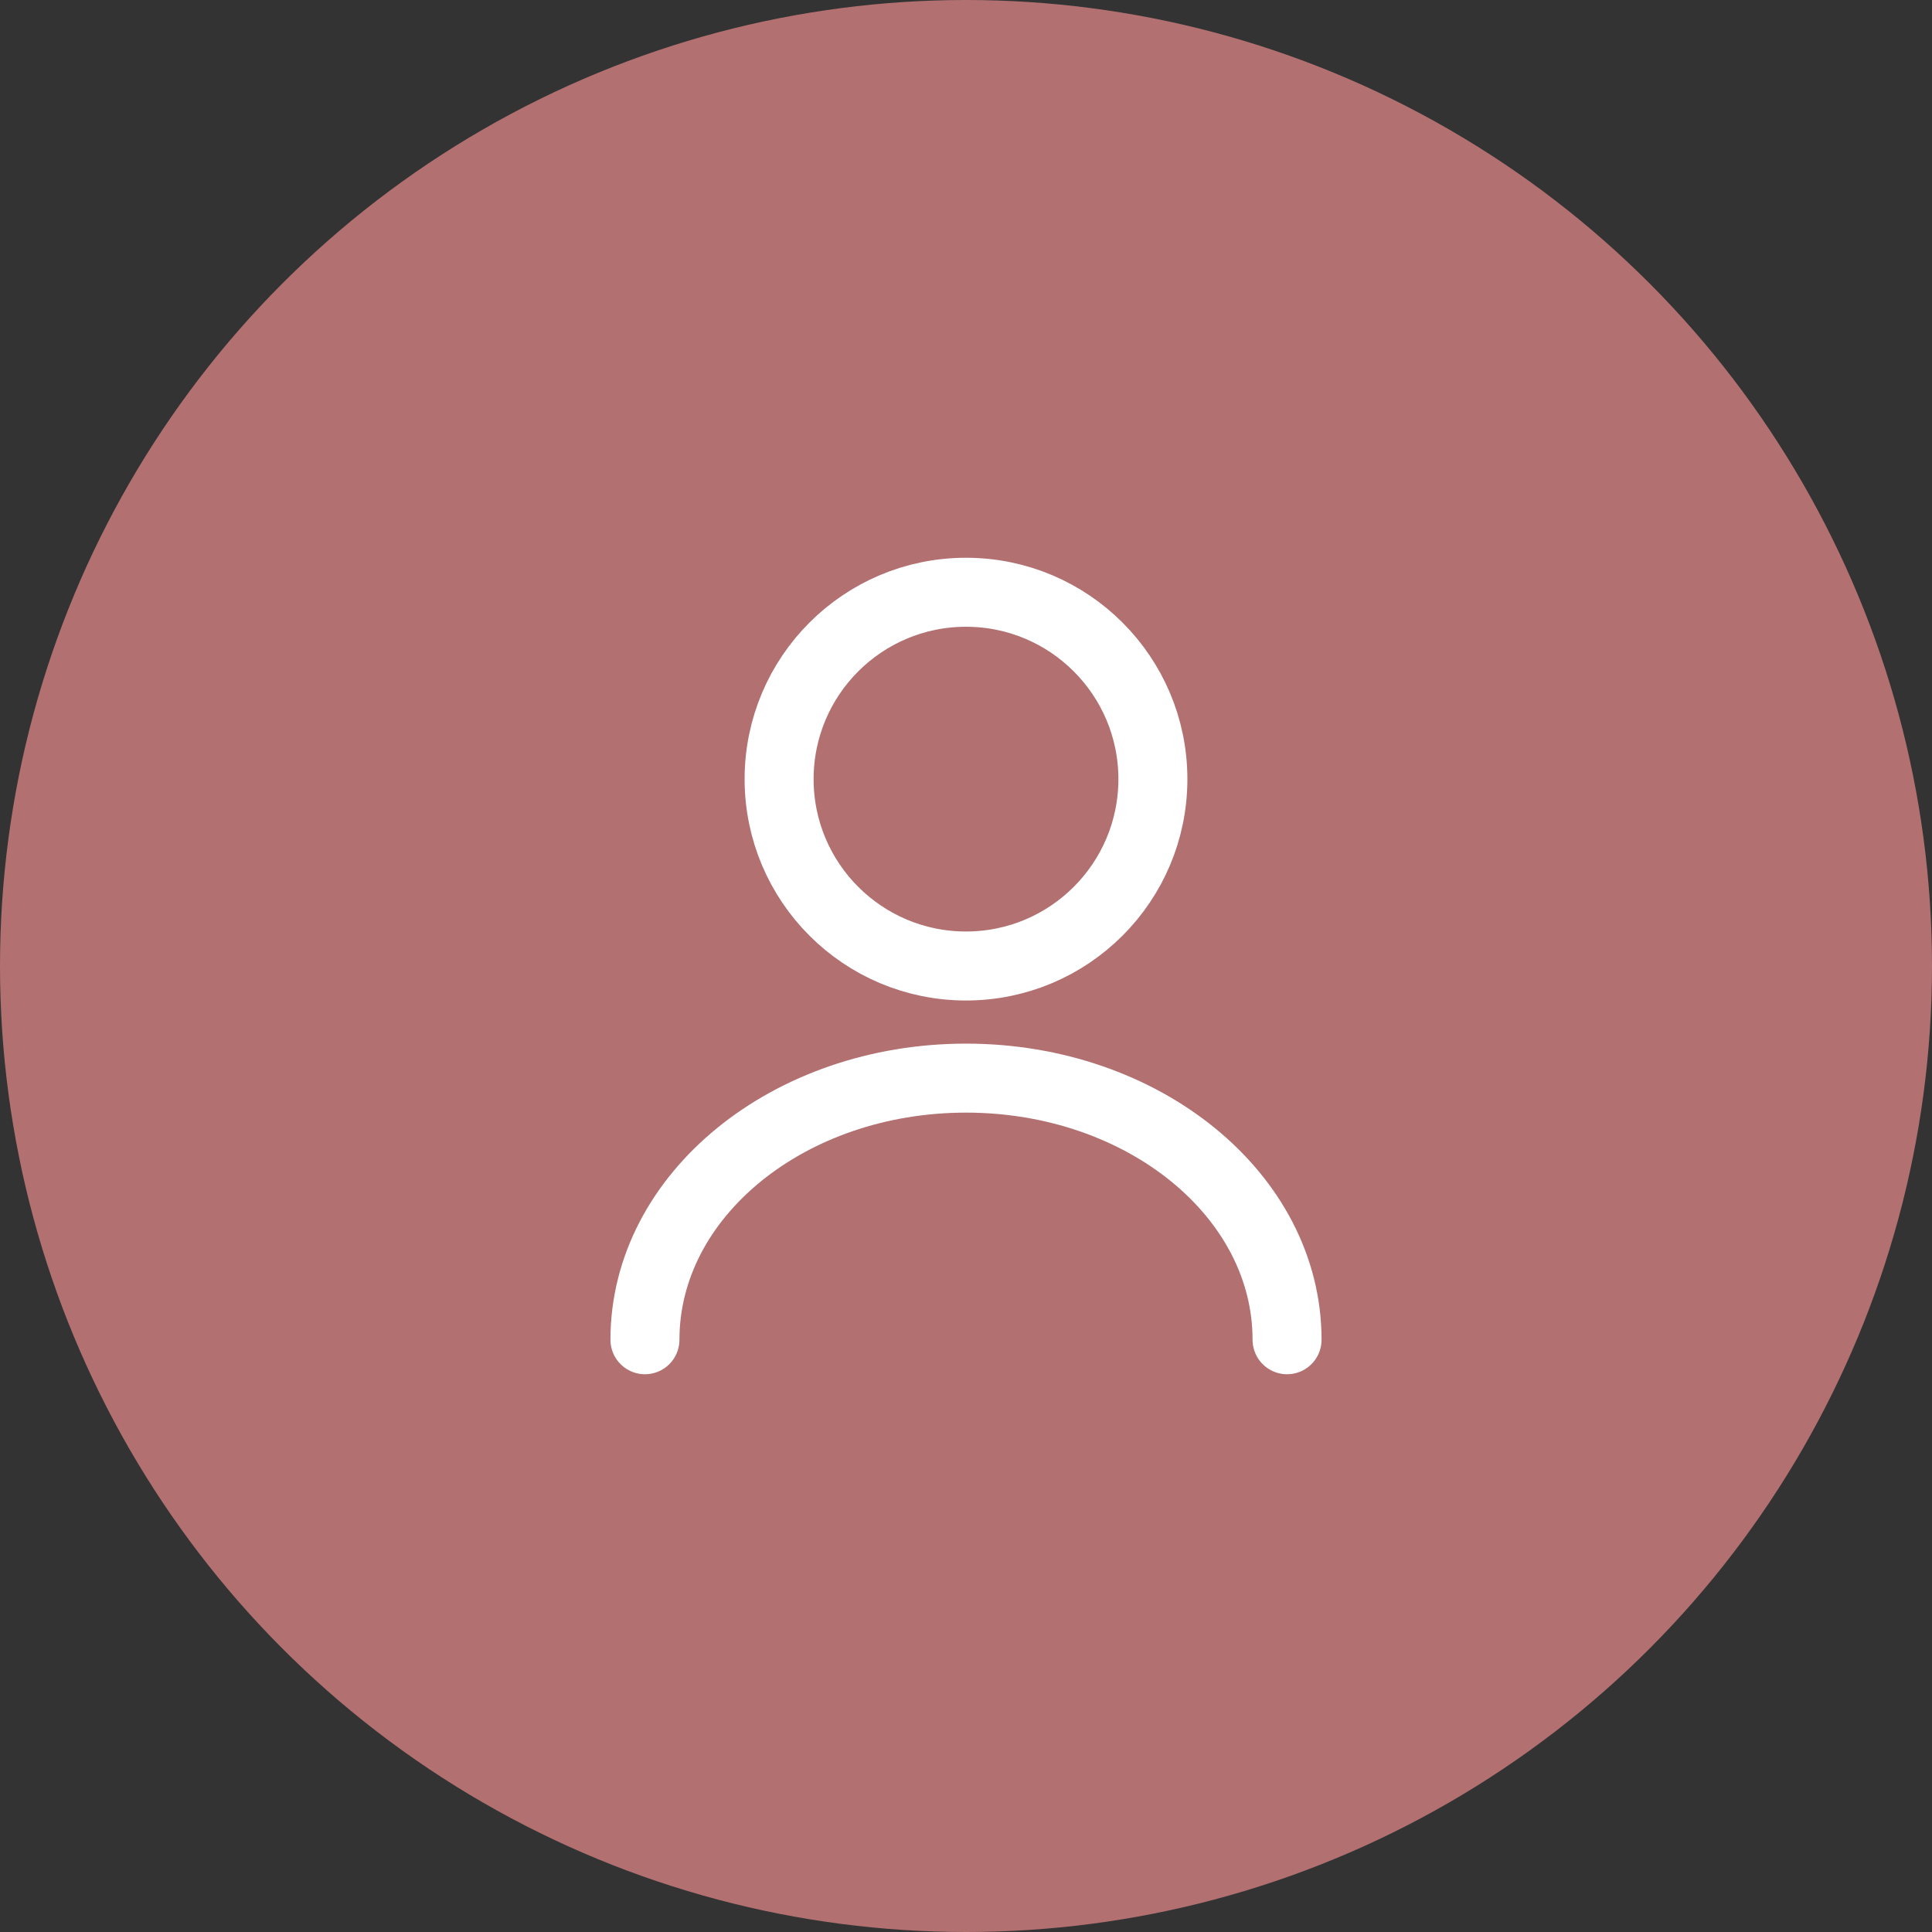 <svg width="56" height="56" viewBox="0 0 56 56" fill="none" xmlns="http://www.w3.org/2000/svg">
<rect x="0" y="0" width="56" height="56" fill="#333333" stroke="none"/>
<circle cx="28" cy="28" r="28" fill="#B27071"/>
<path d="M28 28C30.991 28 33.417 25.575 33.417 22.583C33.417 19.592 30.991 17.167 28 17.167C25.008 17.167 22.583 19.592 22.583 22.583C22.583 25.575 25.008 28 28 28Z" stroke="white" stroke-width="2" stroke-linecap="round" stroke-linejoin="round"/>
<path d="M37.306 38.833C37.306 34.641 33.135 31.25 28 31.25C22.865 31.25 18.694 34.641 18.694 38.833" stroke="white" stroke-width="2" stroke-linecap="round" stroke-linejoin="round"/>
</svg>
